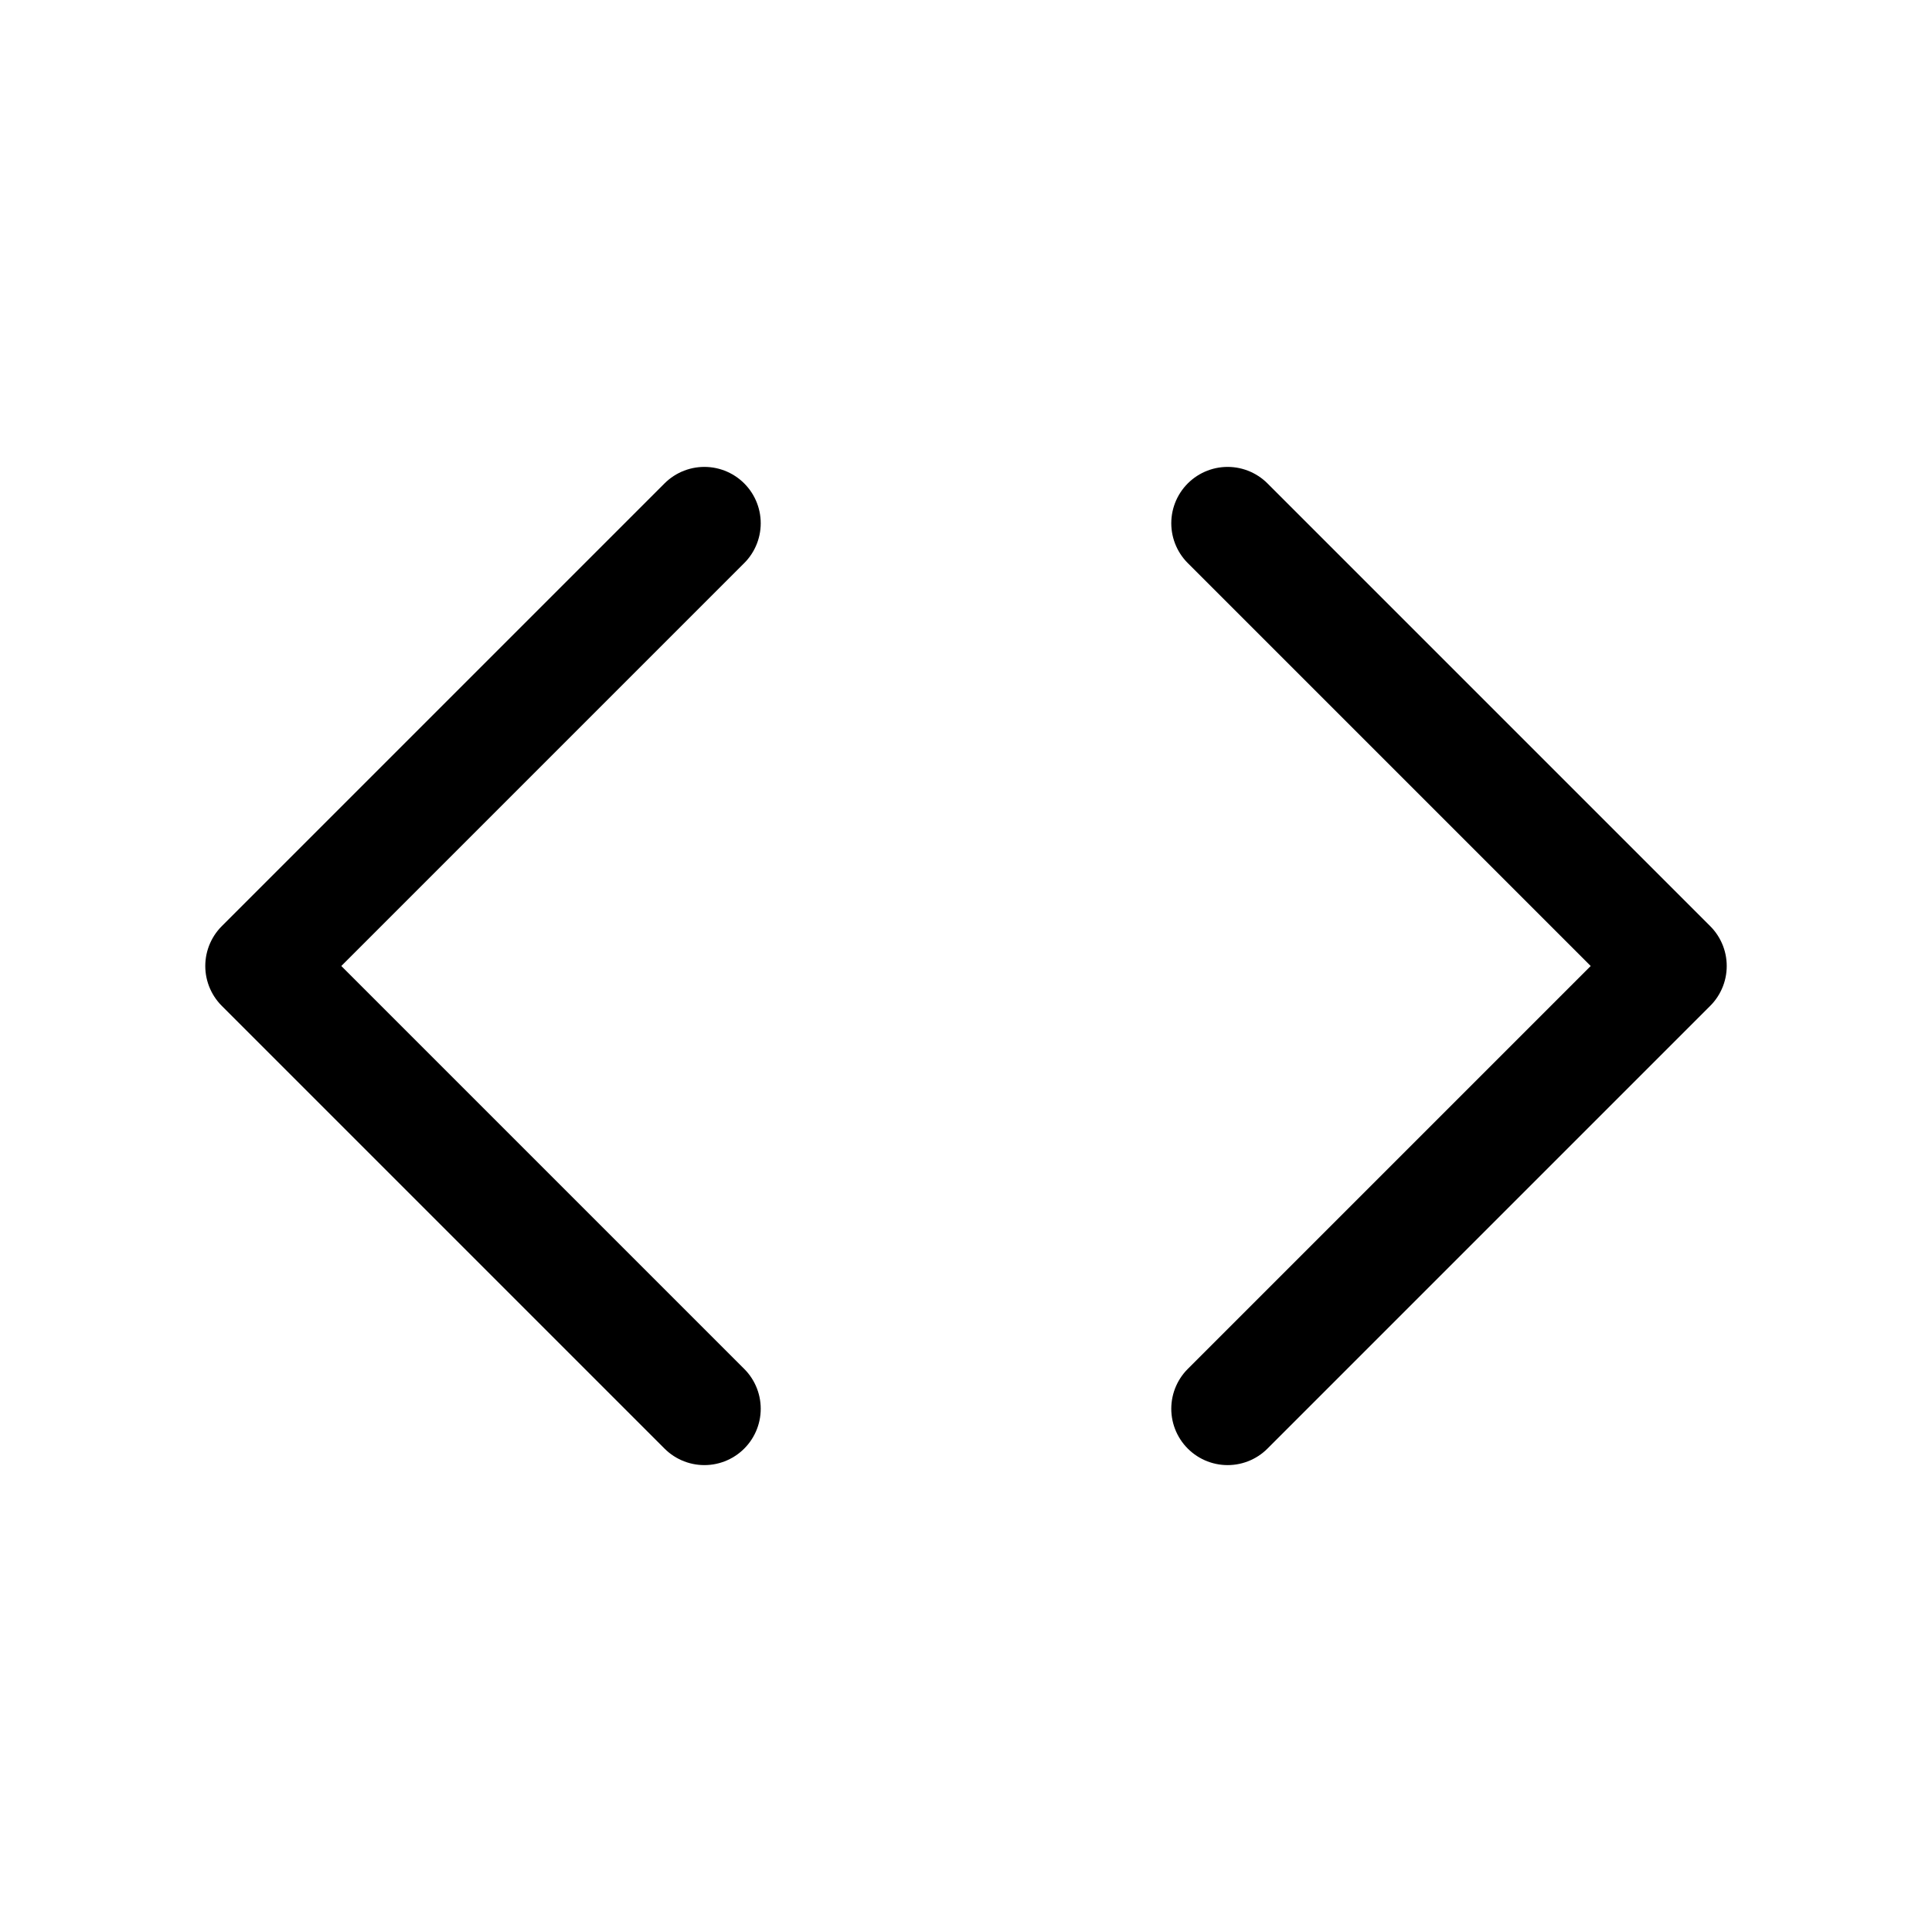 <svg xmlns="http://www.w3.org/2000/svg" width="24" height="24" viewBox="0 0 24 24"><path fill="none" stroke="currentColor" stroke-linecap="round" stroke-linejoin="round" stroke-width="1.4" d="M8.75 6.5L3.25 12l5.5 5.5m6.5-11l5.5 5.5l-5.5 5.5"/></svg>